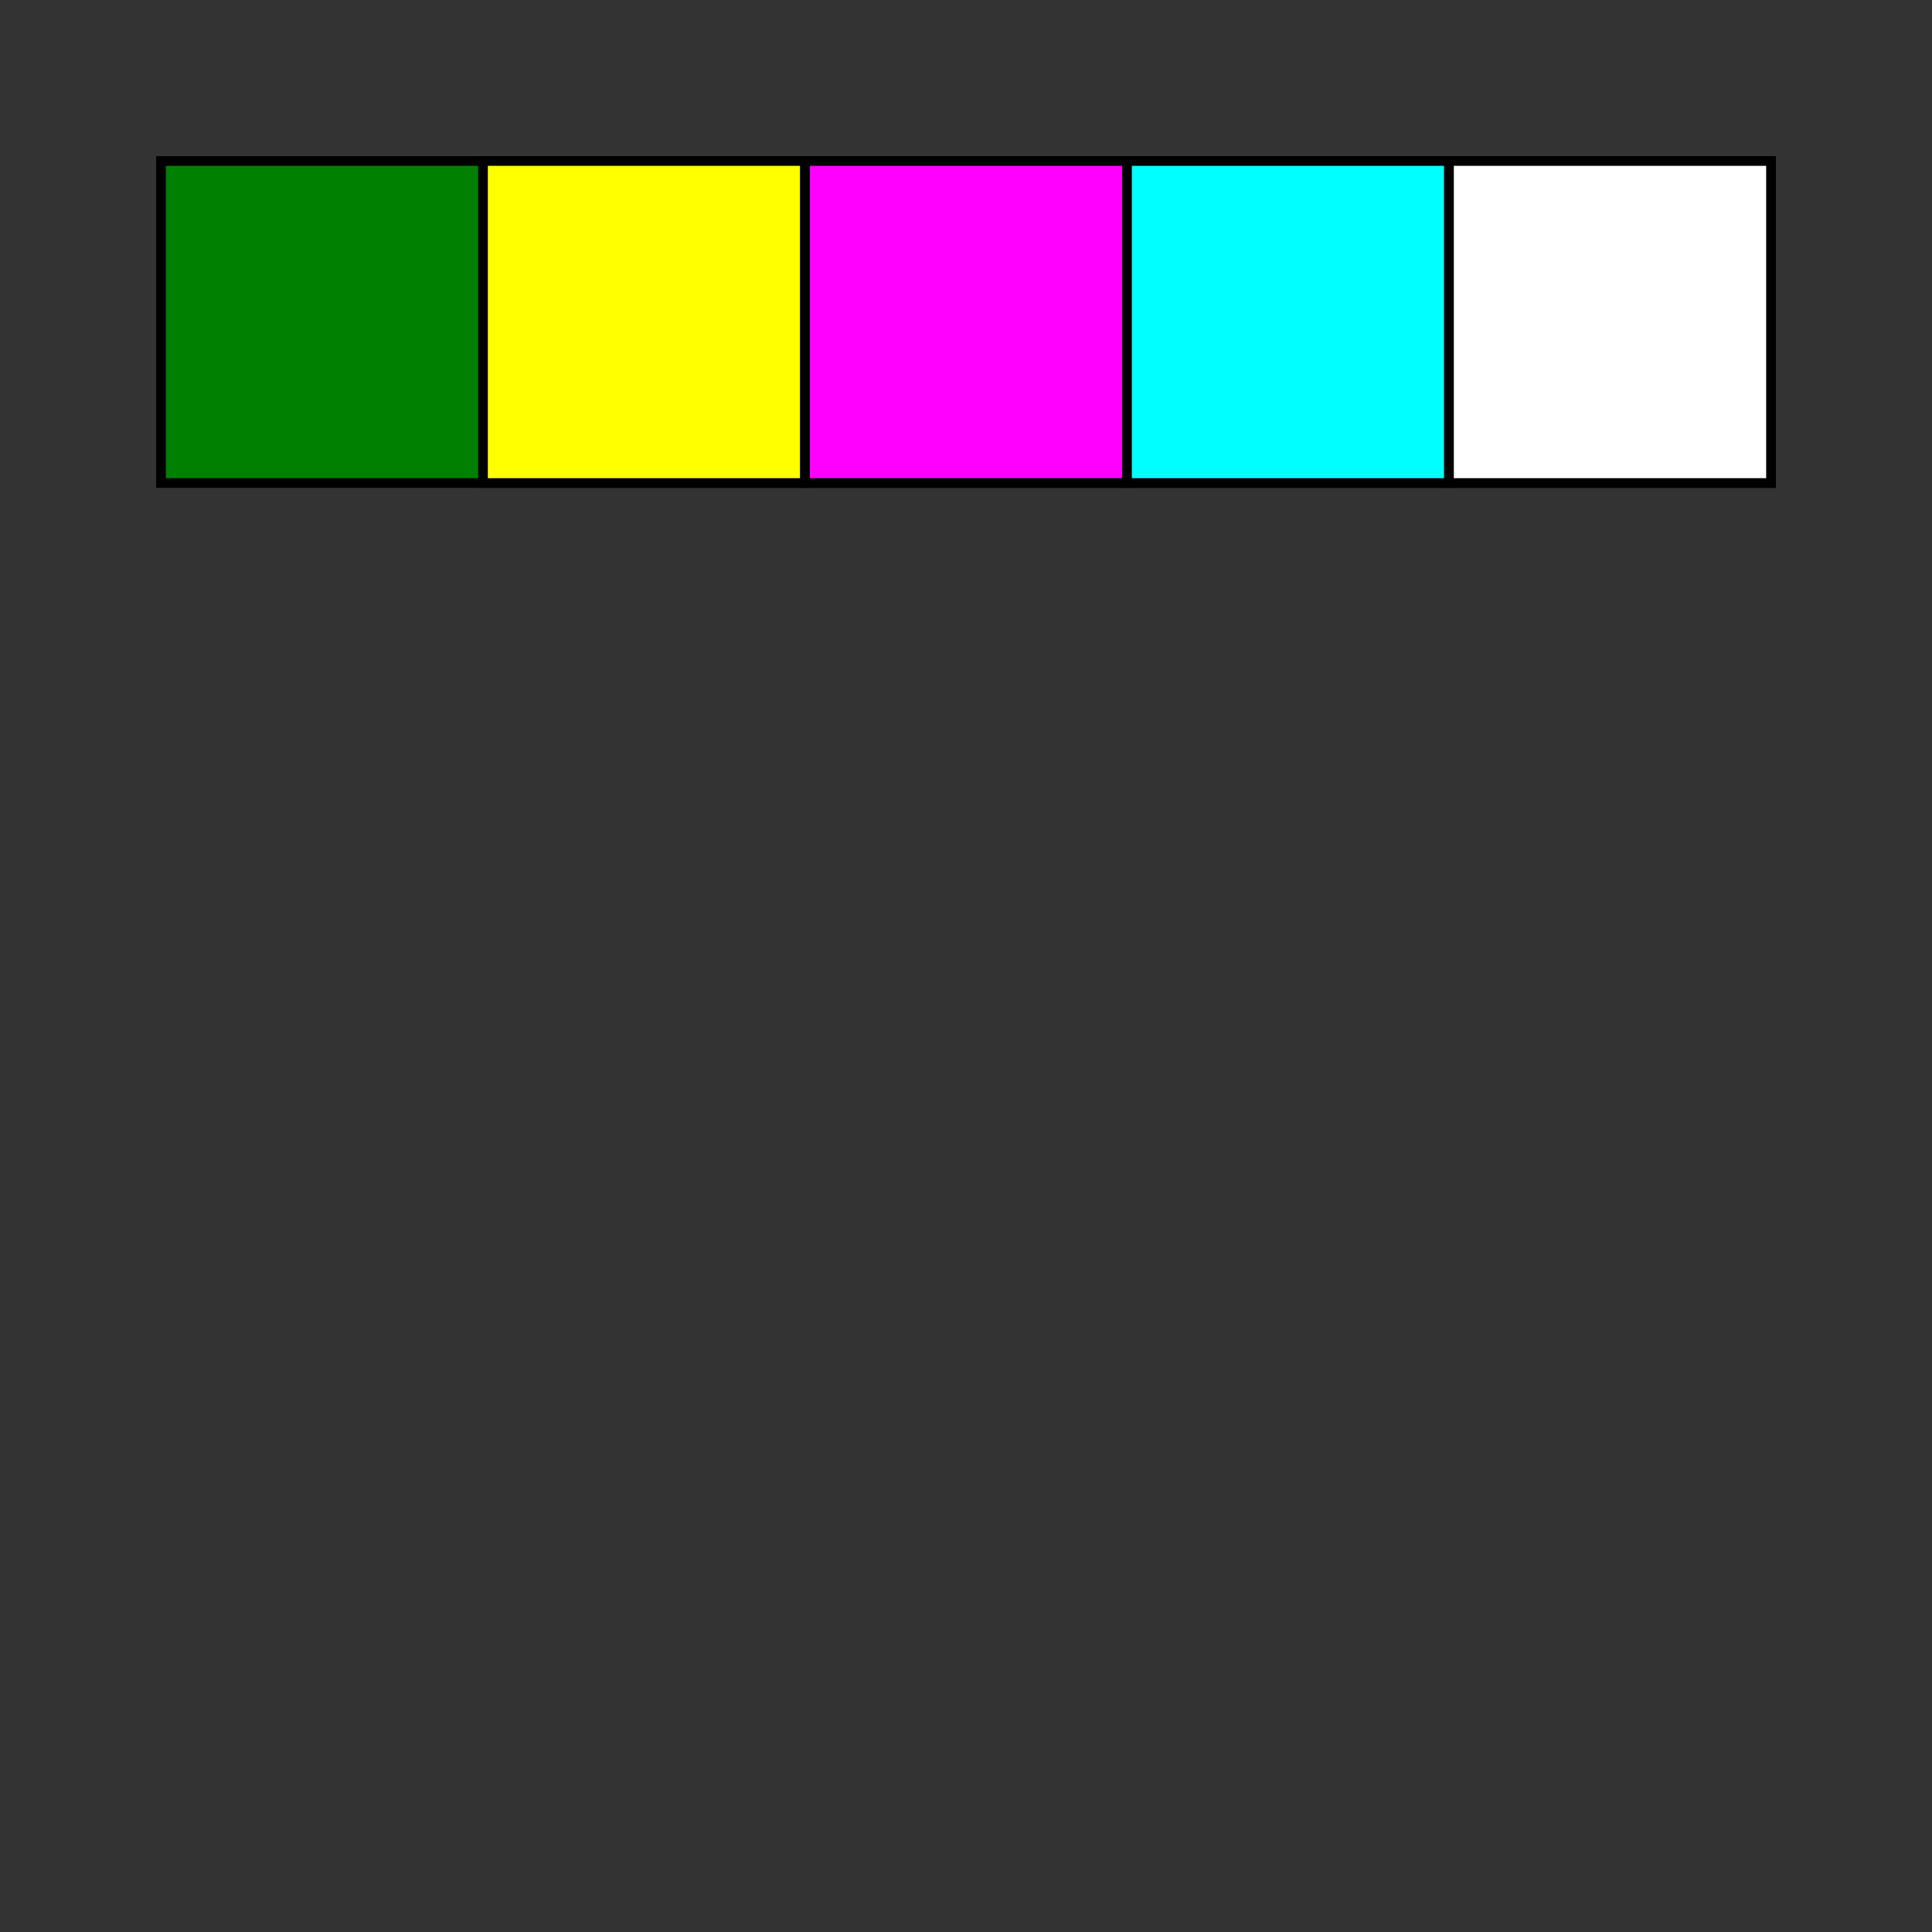 <?xml version="1.0" encoding="UTF-8" standalone="no"?>
<svg xmlns="http://www.w3.org/2000/svg" version="1.1" width="600" height="600" >

<rect width="100%" height="100%" fill="#333333" stroke="none"/>

<g transform="translate(50, 50)">

	<!--1st square-->
	<rect x="0" width="500" height="100" style="fill:green;stroke-width:3;stroke:#000000" />

	<!--2nd square-->
	<rect x="100" width="100" height="100" style="fill:yellow;stroke-width:3;stroke:#000000"/>

	<!--3rd square-->
	<rect x="200" width="100" height="100" style="fill:magenta;stroke-width:3;stroke:#000000"/>

	<!--4th square-->
	<rect x="300" width="100" height="100" style="fill:cyan;stroke-width:3;stroke:#000000"/>

	<!--5th square-->
	<rect x="400" width="100" height="100" style="fill:white;stroke-width:3;stroke:#000000"/>

</g>
</svg>
